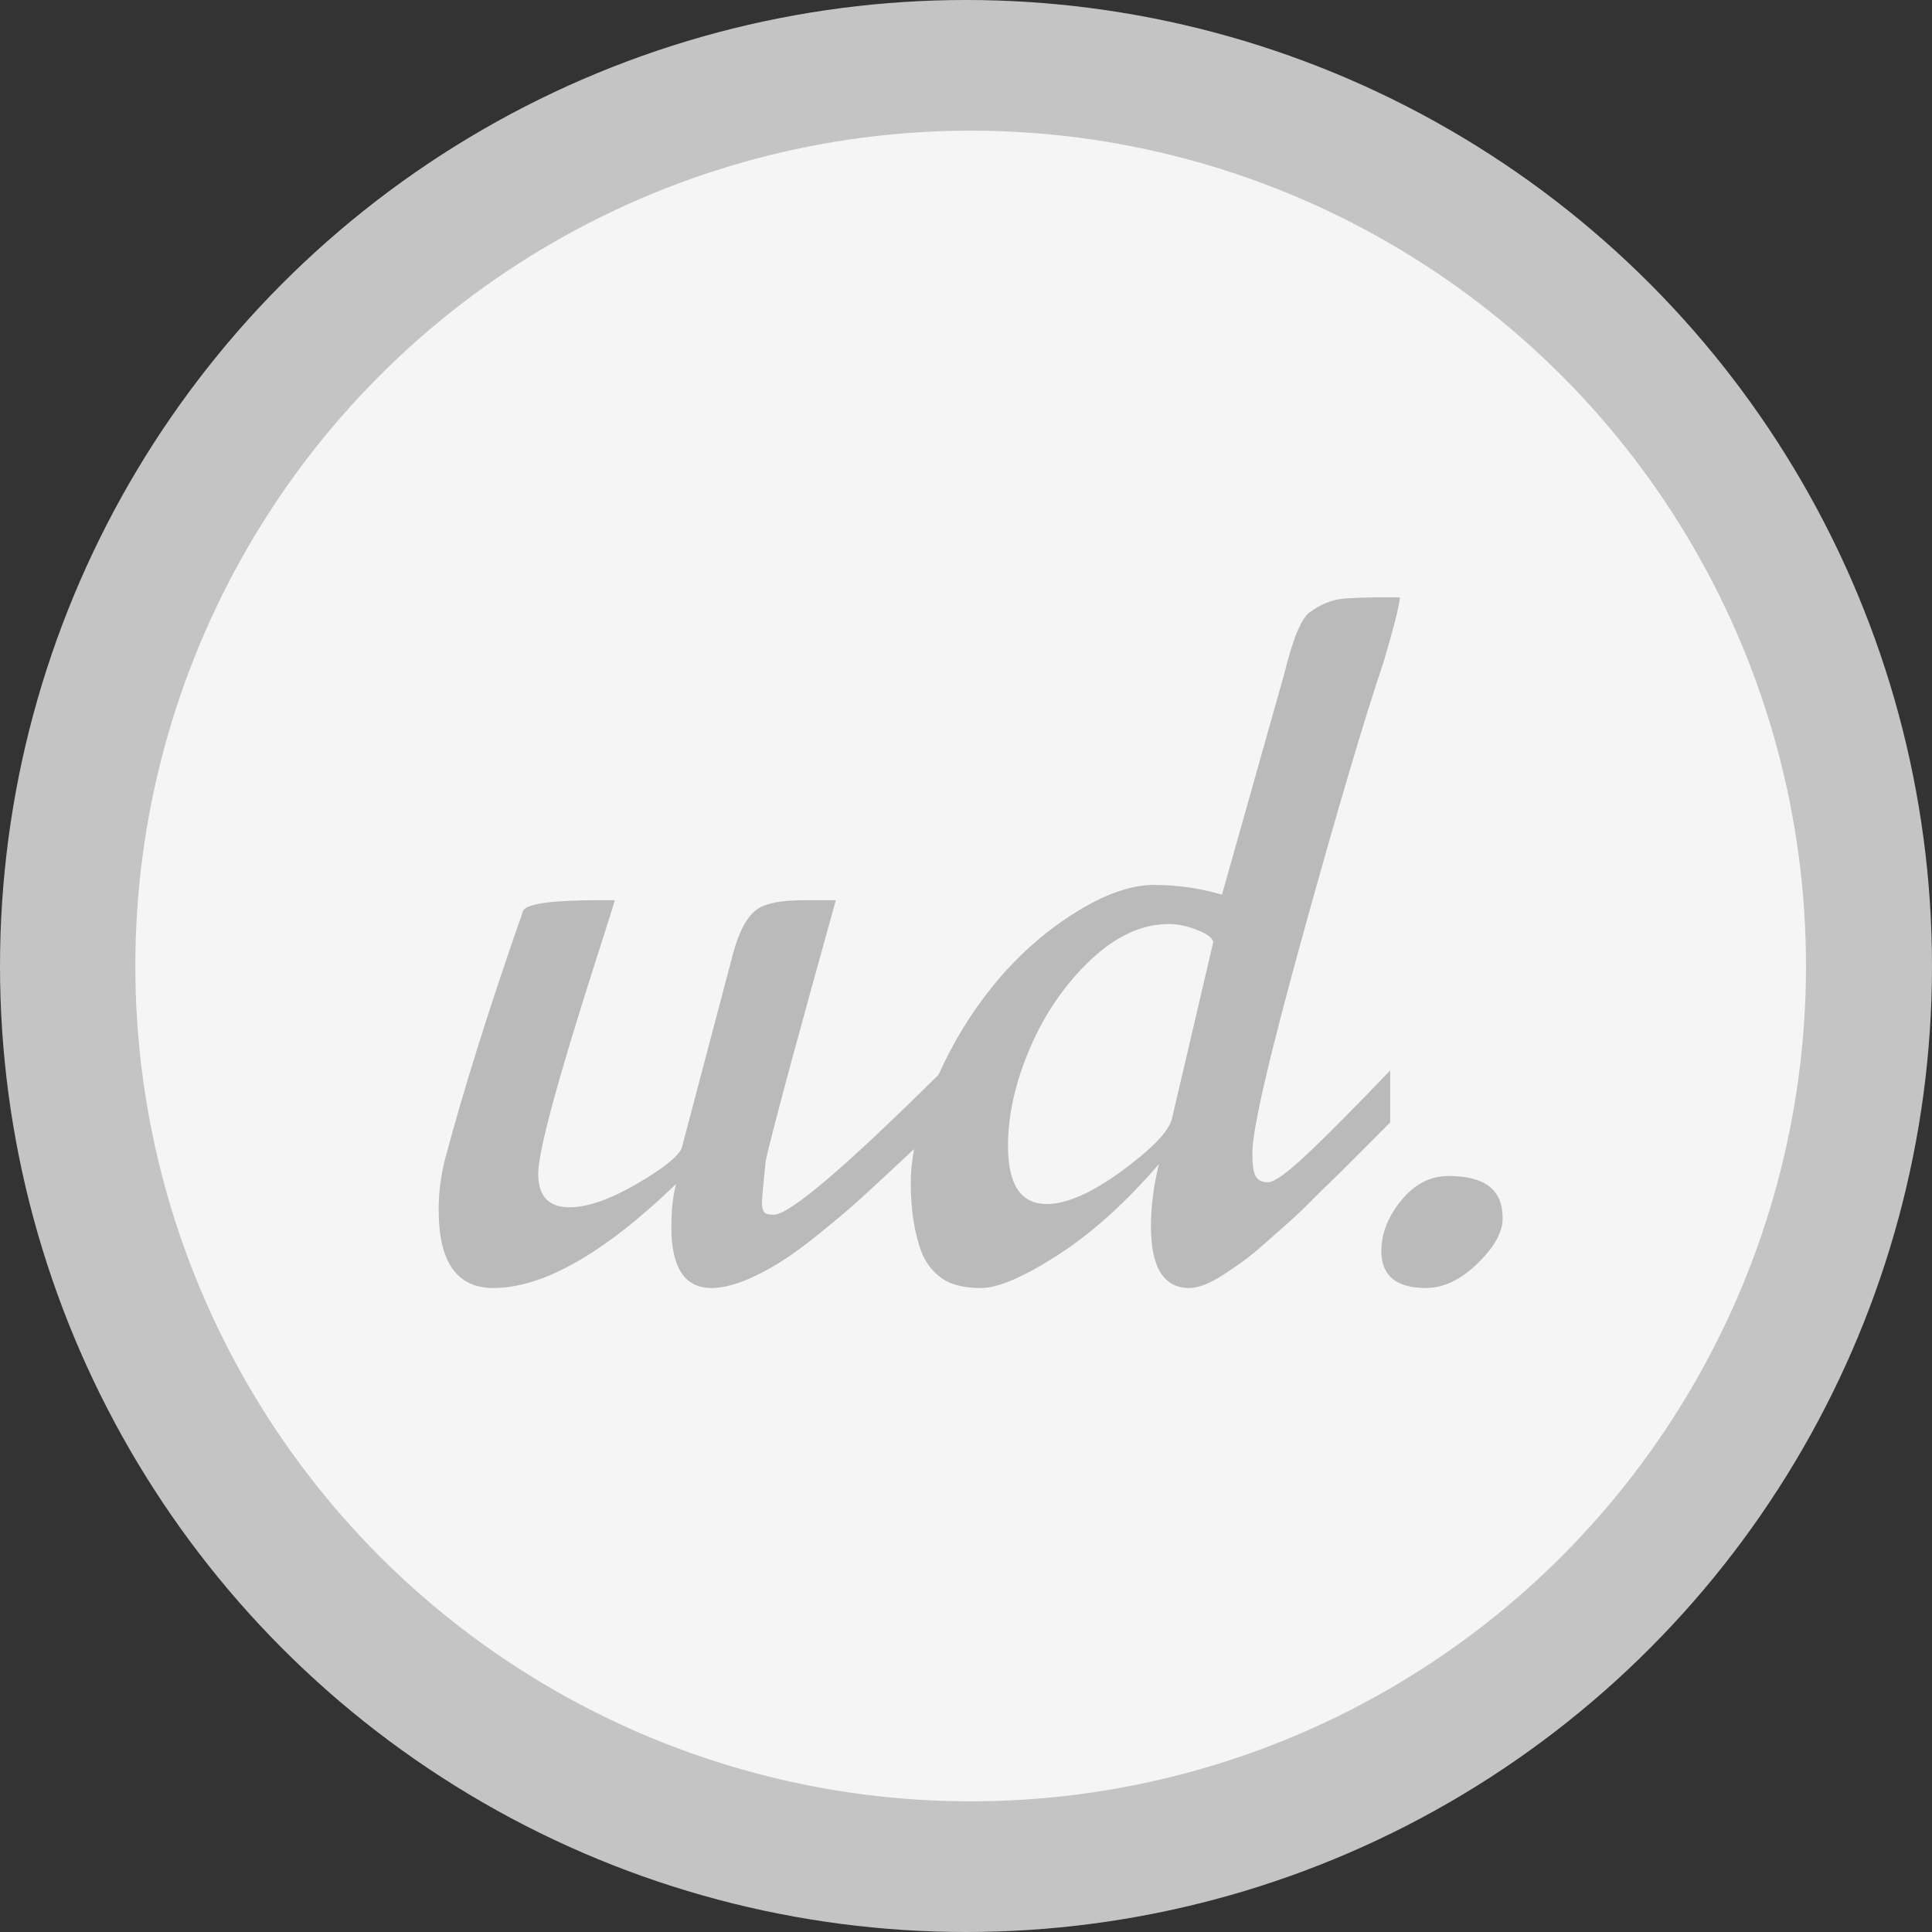<?xml version="1.0" encoding="UTF-8"?>
<svg width="207px" height="207px" viewBox="0 0 207 207" version="1.1" xmlns="http://www.w3.org/2000/svg" xmlns:xlink="http://www.w3.org/1999/xlink">
    <rect x="0" y="0" width="207" height="207" fill="#333333" stroke="none"/>
    <!-- Generator: Sketch 52.6 (67491) - http://www.bohemiancoding.com/sketch -->
    <title>Group 3</title>
    <desc>Created with Sketch.</desc>
    <defs>
        <circle id="path-1" cx="90" cy="89.5" r="89.5"></circle>
    </defs>
    <g id="Page-1" stroke="none" stroke-width="1" fill="none" fill-rule="evenodd">
        <g id="Group-3">
            <g id="Group-2-Copy">
                <g id="Group-Copy">
                    <g id="Group-Copy-34">
                        <circle id="Oval" fill="#C4C4C4" cx="103.5" cy="103.5" r="103.5"></circle>
                        <g id="cdc-_N7I1JyPYJw-unsplash-Copy" transform="translate(104, 103.5) scale(-1, 1) translate(-104, -103.5) translate(14, 14)">
                            <mask id="mask-2" fill="white">
                                <use xlink:href="#path-1"></use>
                            </mask>
                            <use id="Mask" fill="#F5F5F5" xlink:href="#path-1"></use>
                        </g>
                    </g>
                </g>
            </g>
            <path d="M100.56,115.147 C102.109,111.701 104.021,108.567 106.294,105.746 C108.831,102.599 111.726,99.989 114.98,97.919 C118.235,95.848 121.113,94.813 123.616,94.813 C126.12,94.813 128.556,95.161 130.926,95.856 L137.584,72.25 C138.519,68.44 139.437,66.22 140.338,65.59 C141.573,64.696 142.833,64.207 144.117,64.124 C145.402,64.041 146.779,64 148.248,64 L150,64 C149.866,65.126 149.282,67.429 148.248,70.908 C146.178,77.037 143.316,86.704 139.662,99.907 C136.007,113.11 134.18,120.987 134.18,123.538 C134.18,124.764 134.297,125.592 134.53,126.023 C134.764,126.454 135.206,126.669 135.857,126.669 C136.508,126.669 137.86,125.708 139.912,123.786 C141.965,121.865 144.977,118.833 148.949,114.692 L148.949,120.258 C148.481,120.722 147.622,121.583 146.37,122.842 C145.119,124.101 144.193,125.029 143.592,125.625 L140.938,128.21 C139.804,129.369 138.894,130.247 138.21,130.844 C137.526,131.44 136.683,132.185 135.682,133.08 C134.68,133.974 133.846,134.662 133.179,135.142 C132.511,135.623 131.793,136.111 131.026,136.608 C129.591,137.536 128.389,138 127.421,138 C124.684,138 123.316,135.797 123.316,131.39 C123.316,129.27 123.6,127.05 124.167,124.731 C120.562,128.905 116.941,132.16 113.303,134.496 C109.665,136.832 106.937,138 105.118,138 C103.299,138 101.905,137.66 100.937,136.981 C99.97,136.302 99.252,135.399 98.785,134.273 C97.984,132.218 97.583,129.7 97.583,126.719 C97.583,125.585 97.701,124.384 97.938,123.114 C97.572,123.454 97.181,123.819 96.763,124.209 C94.794,126.048 93.292,127.439 92.258,128.383 C91.223,129.328 89.83,130.512 88.077,131.937 C86.325,133.362 84.865,134.438 83.697,135.167 C80.66,137.056 78.173,138 76.237,138 C73.367,138 71.932,135.83 71.932,131.49 C71.932,129.667 72.099,128.127 72.432,126.868 C64.723,134.289 58.198,138 52.857,138 C48.952,138 47,135.217 47,129.651 C47,127.762 47.234,125.923 47.701,124.134 C49.703,116.613 52.474,107.8 56.011,97.695 C56.145,96.867 58.848,96.453 64.122,96.453 L65.874,96.453 C65.874,96.519 65.19,98.689 63.821,102.963 C59.716,115.785 57.664,123.389 57.664,125.774 C57.664,128.16 58.782,129.353 61.018,129.353 C62.92,129.353 65.282,128.541 68.102,126.917 C70.922,125.294 72.566,124.002 73.033,123.041 L78.49,102.367 C79.224,99.55 80.226,97.828 81.494,97.198 C82.462,96.701 84.014,96.453 86.15,96.453 L89.554,96.453 C85.316,111.66 82.812,120.954 82.045,124.333 C81.778,126.851 81.644,128.359 81.644,128.856 C81.644,129.353 81.719,129.692 81.869,129.874 C82.02,130.057 82.362,130.148 82.896,130.148 C84.578,130.148 90.466,125.148 100.56,115.147 Z M130,100.912 C129.865,100.454 129.268,100.021 128.209,99.613 C127.149,99.204 126.165,99 125.257,99 C122.364,99 119.555,100.291 116.83,102.873 C114.105,105.454 111.953,108.583 110.372,112.26 C108.791,115.936 108,119.441 108,122.775 C108,126.925 109.379,129 112.138,129 C114.291,129 116.982,127.815 120.211,125.446 C123.44,123.077 125.223,121.222 125.56,119.882 L130,100.912 Z M161,130.525 C161,132.017 160.099,133.636 158.296,135.381 C156.493,137.127 154.656,138 152.784,138 C149.595,138 148,136.678 148,134.034 C148,132.169 148.711,130.364 150.132,128.619 C151.553,126.873 153.243,126 155.202,126 C157.161,126 158.617,126.373 159.57,127.119 C160.523,127.864 161,129 161,130.525 Z" id="ud." fill="#BABABA"></path>
        </g>
    </g>
</svg>